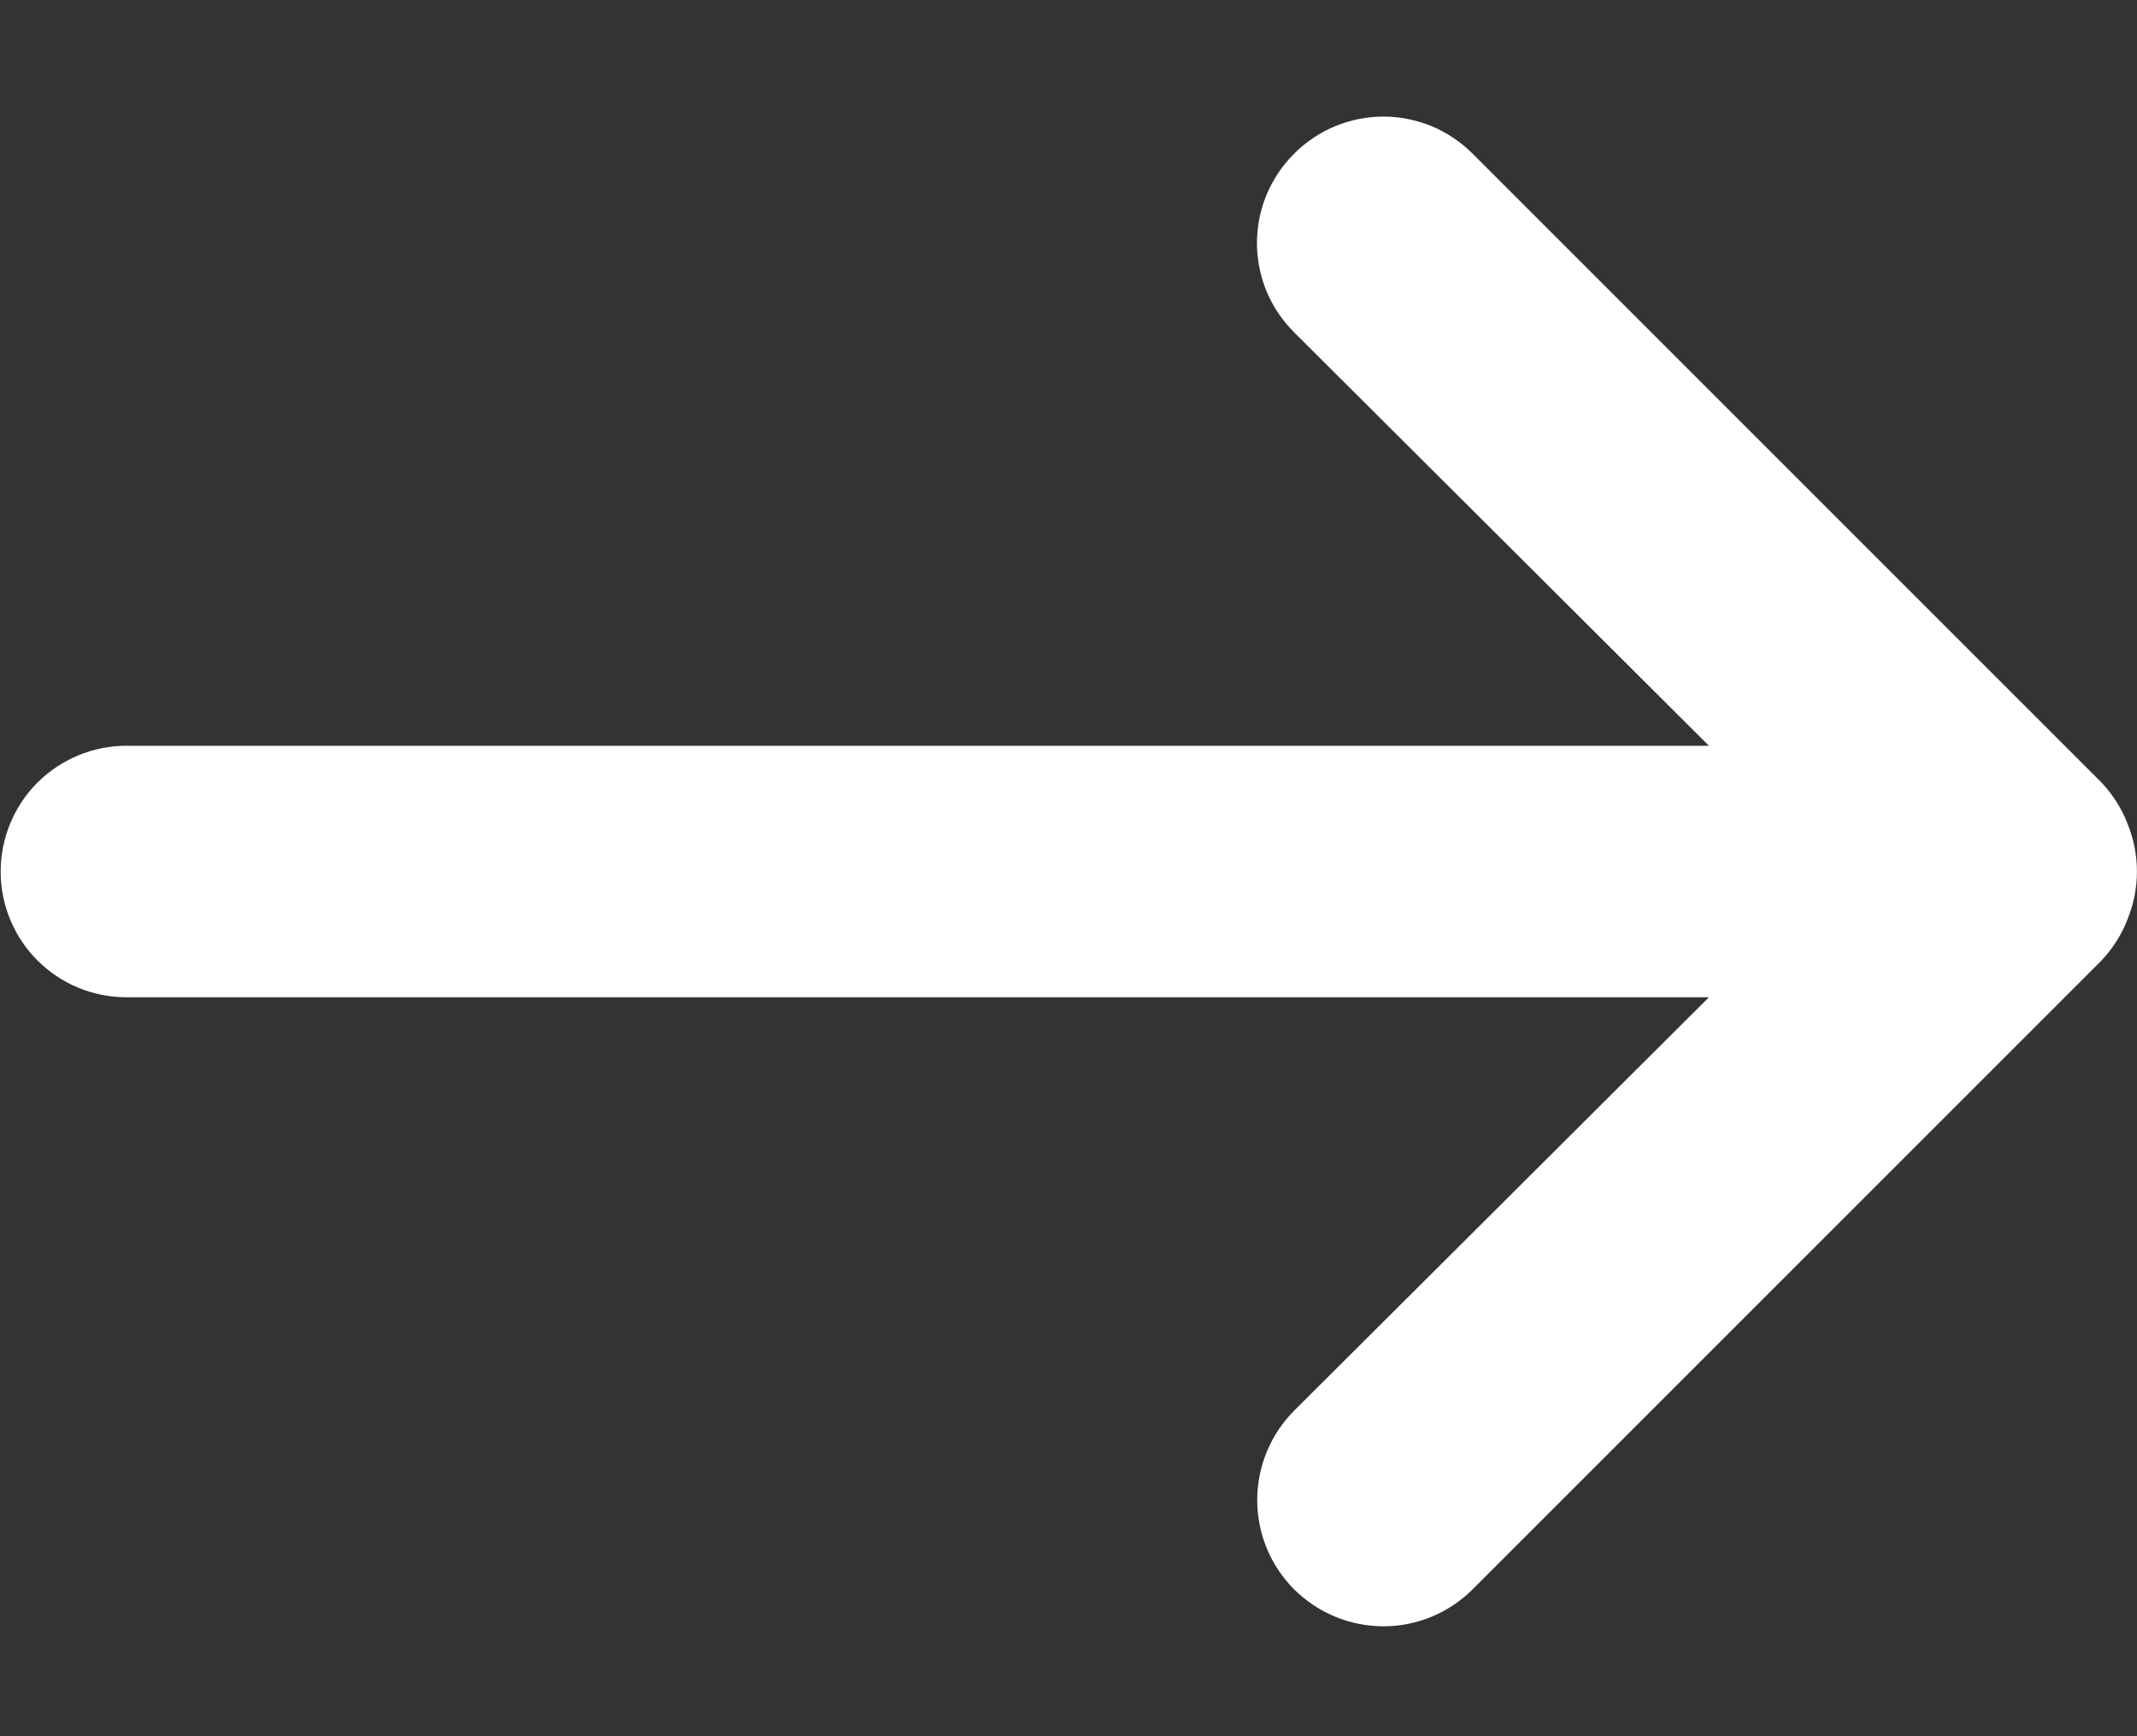 <svg width="16" height="13" viewBox="0 0 16 13" fill="none" xmlns="http://www.w3.org/2000/svg">
<rect x="0" y="0" width="16" height="13" fill="#333333" stroke="none"/>
<path d="M0.946 7.467L12.795 7.467L9.689 10.563C9.512 10.741 9.413 10.981 9.413 11.232C9.413 11.482 9.512 11.723 9.689 11.9C9.867 12.077 10.107 12.177 10.358 12.177C10.608 12.177 10.849 12.077 11.026 11.9L15.732 7.194C15.817 7.104 15.885 6.999 15.929 6.883C16.023 6.654 16.023 6.397 15.929 6.168C15.885 6.052 15.817 5.947 15.732 5.857L11.026 1.151C10.938 1.063 10.834 0.993 10.72 0.945C10.605 0.898 10.482 0.873 10.358 0.873C10.233 0.873 10.11 0.898 9.996 0.945C9.881 0.993 9.777 1.063 9.689 1.151C9.601 1.239 9.531 1.343 9.483 1.458C9.436 1.572 9.411 1.695 9.411 1.82C9.411 1.944 9.436 2.067 9.483 2.182C9.531 2.296 9.601 2.4 9.689 2.488L12.795 5.584L0.946 5.584C0.696 5.584 0.457 5.684 0.28 5.86C0.104 6.037 0.005 6.276 0.005 6.526C0.005 6.775 0.104 7.015 0.28 7.191C0.457 7.368 0.696 7.467 0.946 7.467Z" fill="white"/>
</svg>
